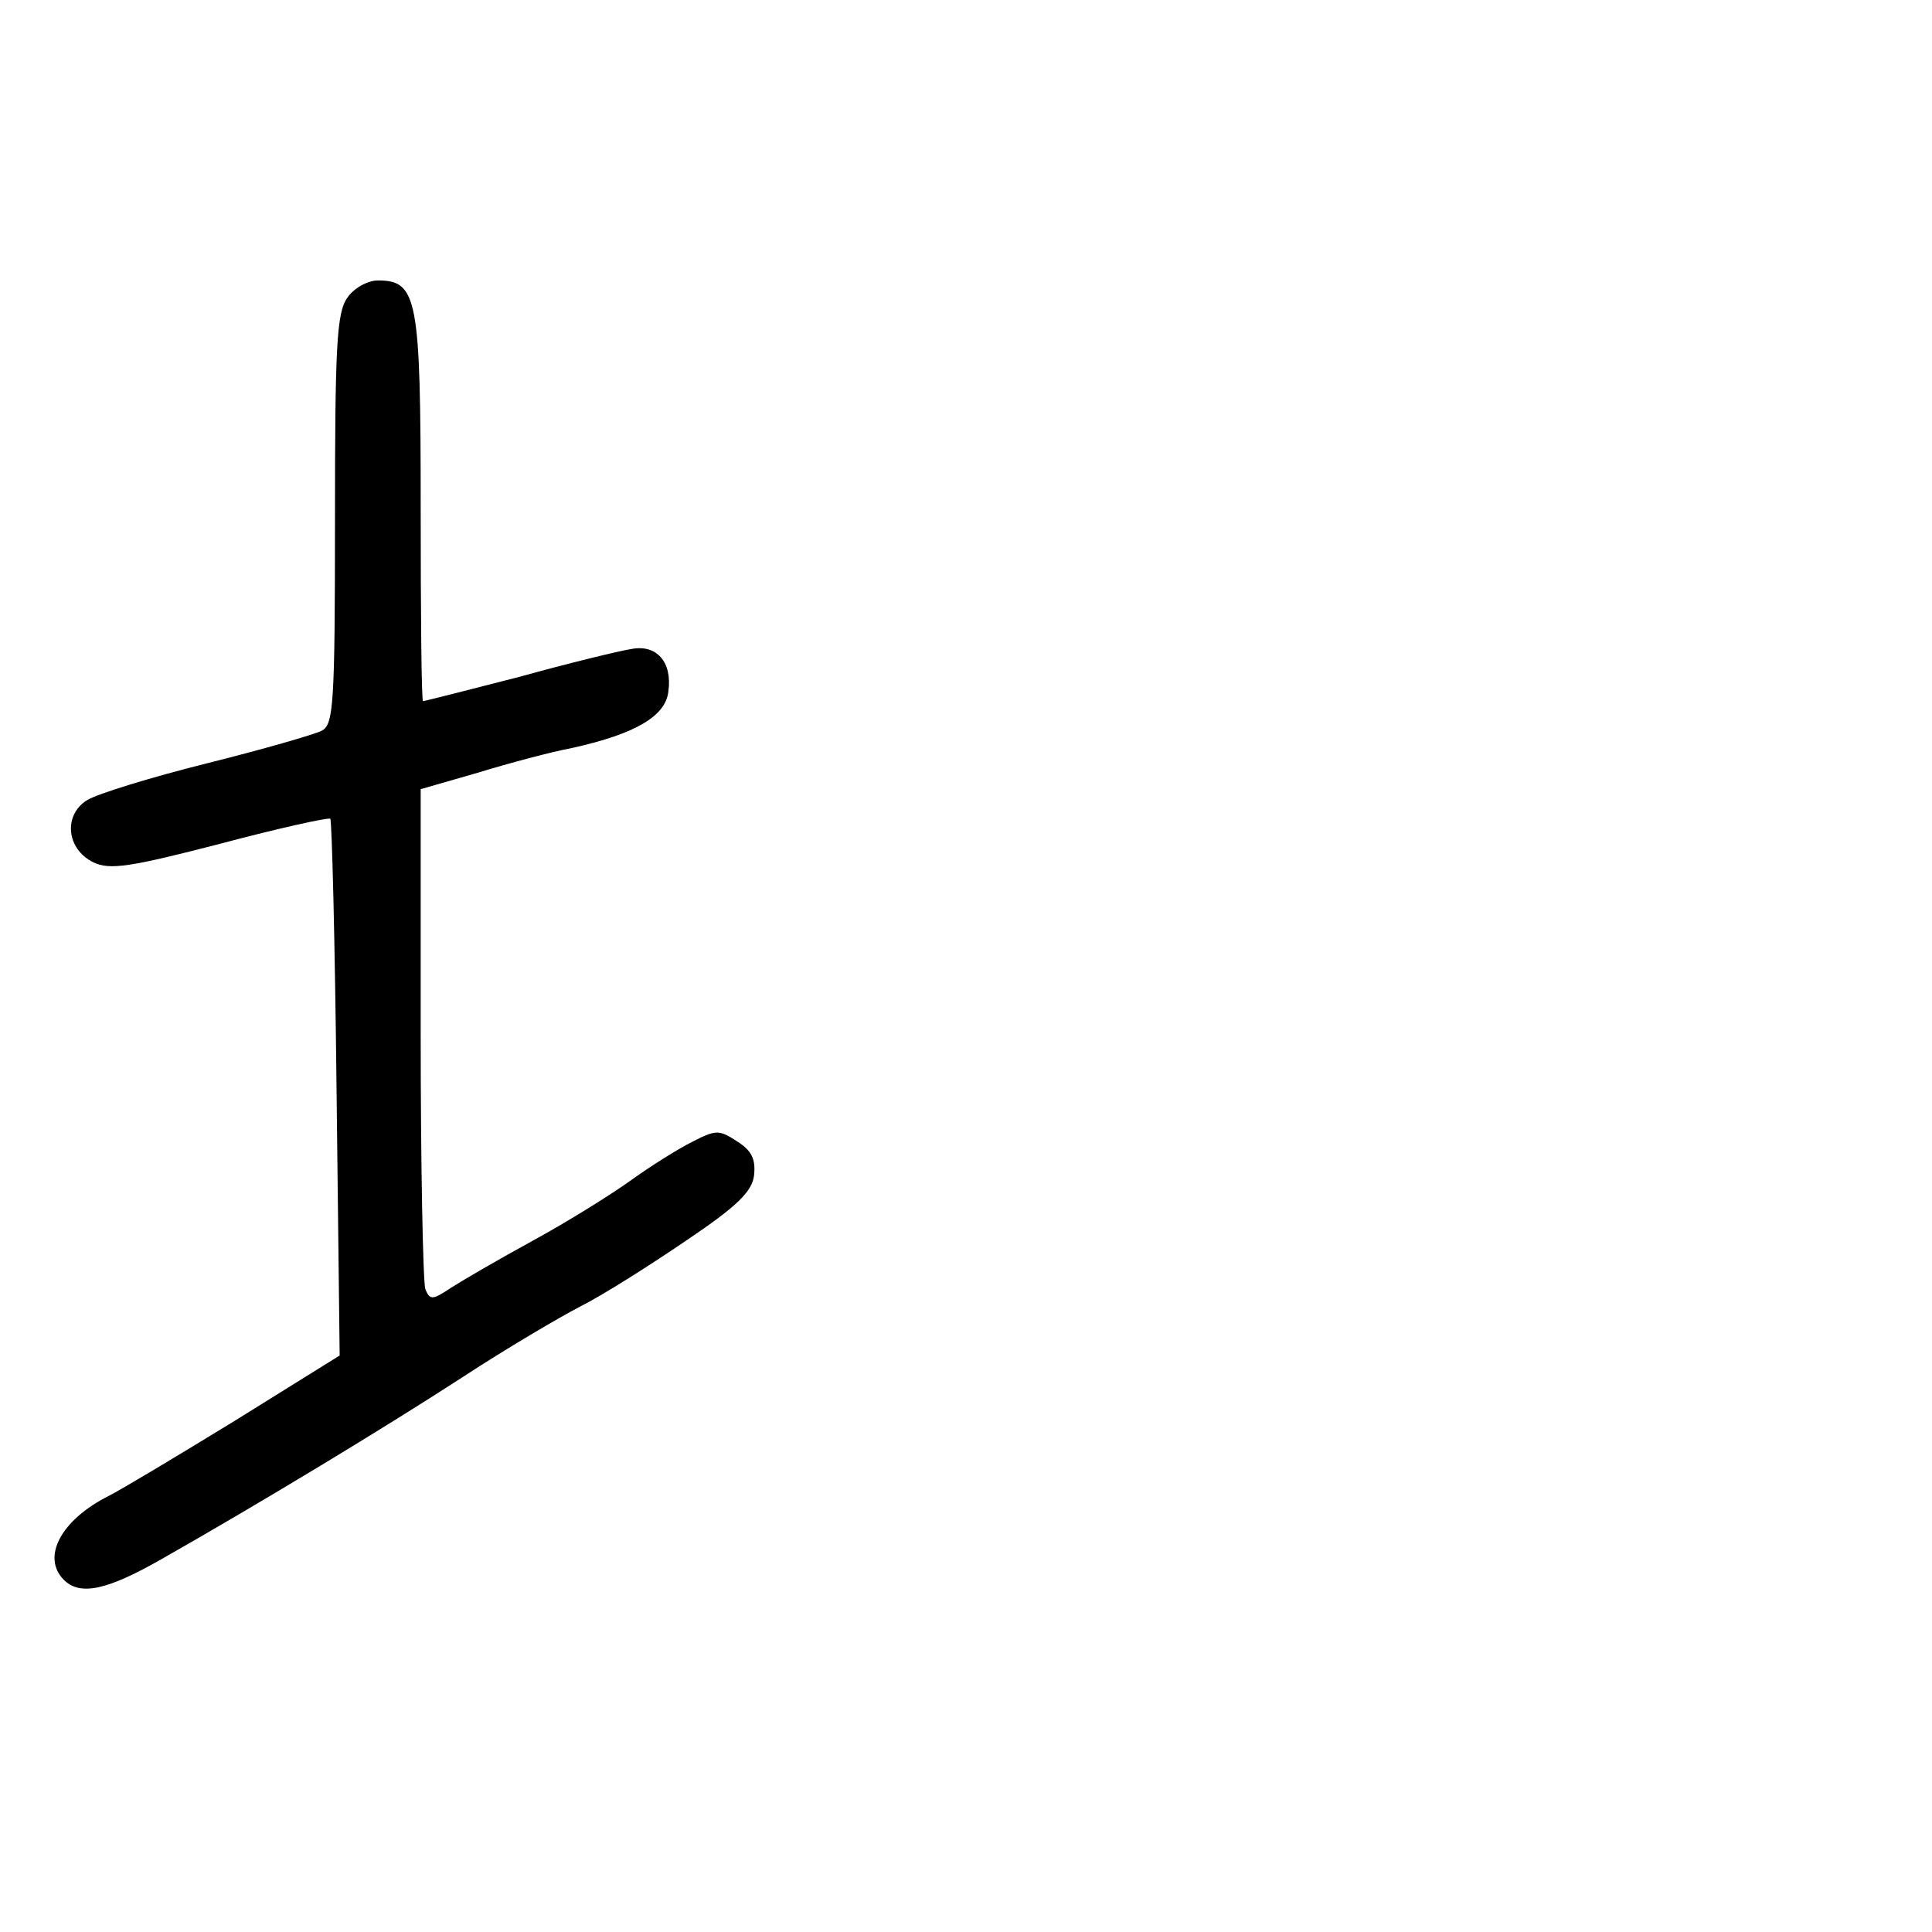 <?xml version="1.0" standalone="no"?>
<!DOCTYPE svg PUBLIC "-//W3C//DTD SVG 20010904//EN"
 "http://www.w3.org/TR/2001/REC-SVG-20010904/DTD/svg10.dtd">
<svg version="1.0" xmlns="http://www.w3.org/2000/svg"
 width="248pt" height="248pt" viewBox="0 0 248 248"
 preserveAspectRatio="xMidYMid meet">
<g transform="translate(0,248) scale(0.1,-0.1)"
fill="#000000" stroke="none">
<path d="M446 2098 c-14 -19 -16 -64 -16 -285 0 -240 -2 -263 -17 -271 -10 -5
-76 -24 -148 -42 -72 -18 -140 -39 -153 -47 -31 -19 -27 -63 8 -80 21 -10 47
-6 163 24 75 20 139 34 141 32 2 -2 6 -158 8 -347 l4 -342 -135 -84 c-75 -46
-147 -89 -161 -96 -62 -31 -87 -79 -58 -108 21 -21 56 -13 126 27 125 71 287
169 387 234 55 36 123 76 150 90 28 14 88 52 135 84 67 45 86 64 88 85 2 20
-3 31 -22 43 -23 15 -27 15 -58 -1 -18 -9 -53 -31 -78 -49 -25 -18 -81 -53
-125 -77 -44 -24 -92 -52 -106 -61 -24 -16 -27 -16 -33 -2 -3 9 -6 157 -6 329
l0 313 73 21 c39 12 95 27 122 32 81 18 120 41 123 73 5 37 -15 60 -47 54 -14
-2 -80 -18 -145 -36 -66 -17 -121 -31 -123 -31 -2 0 -3 111 -3 248 0 269 -4
292 -55 292 -13 0 -31 -10 -39 -22z"/>
</g>
</svg>

